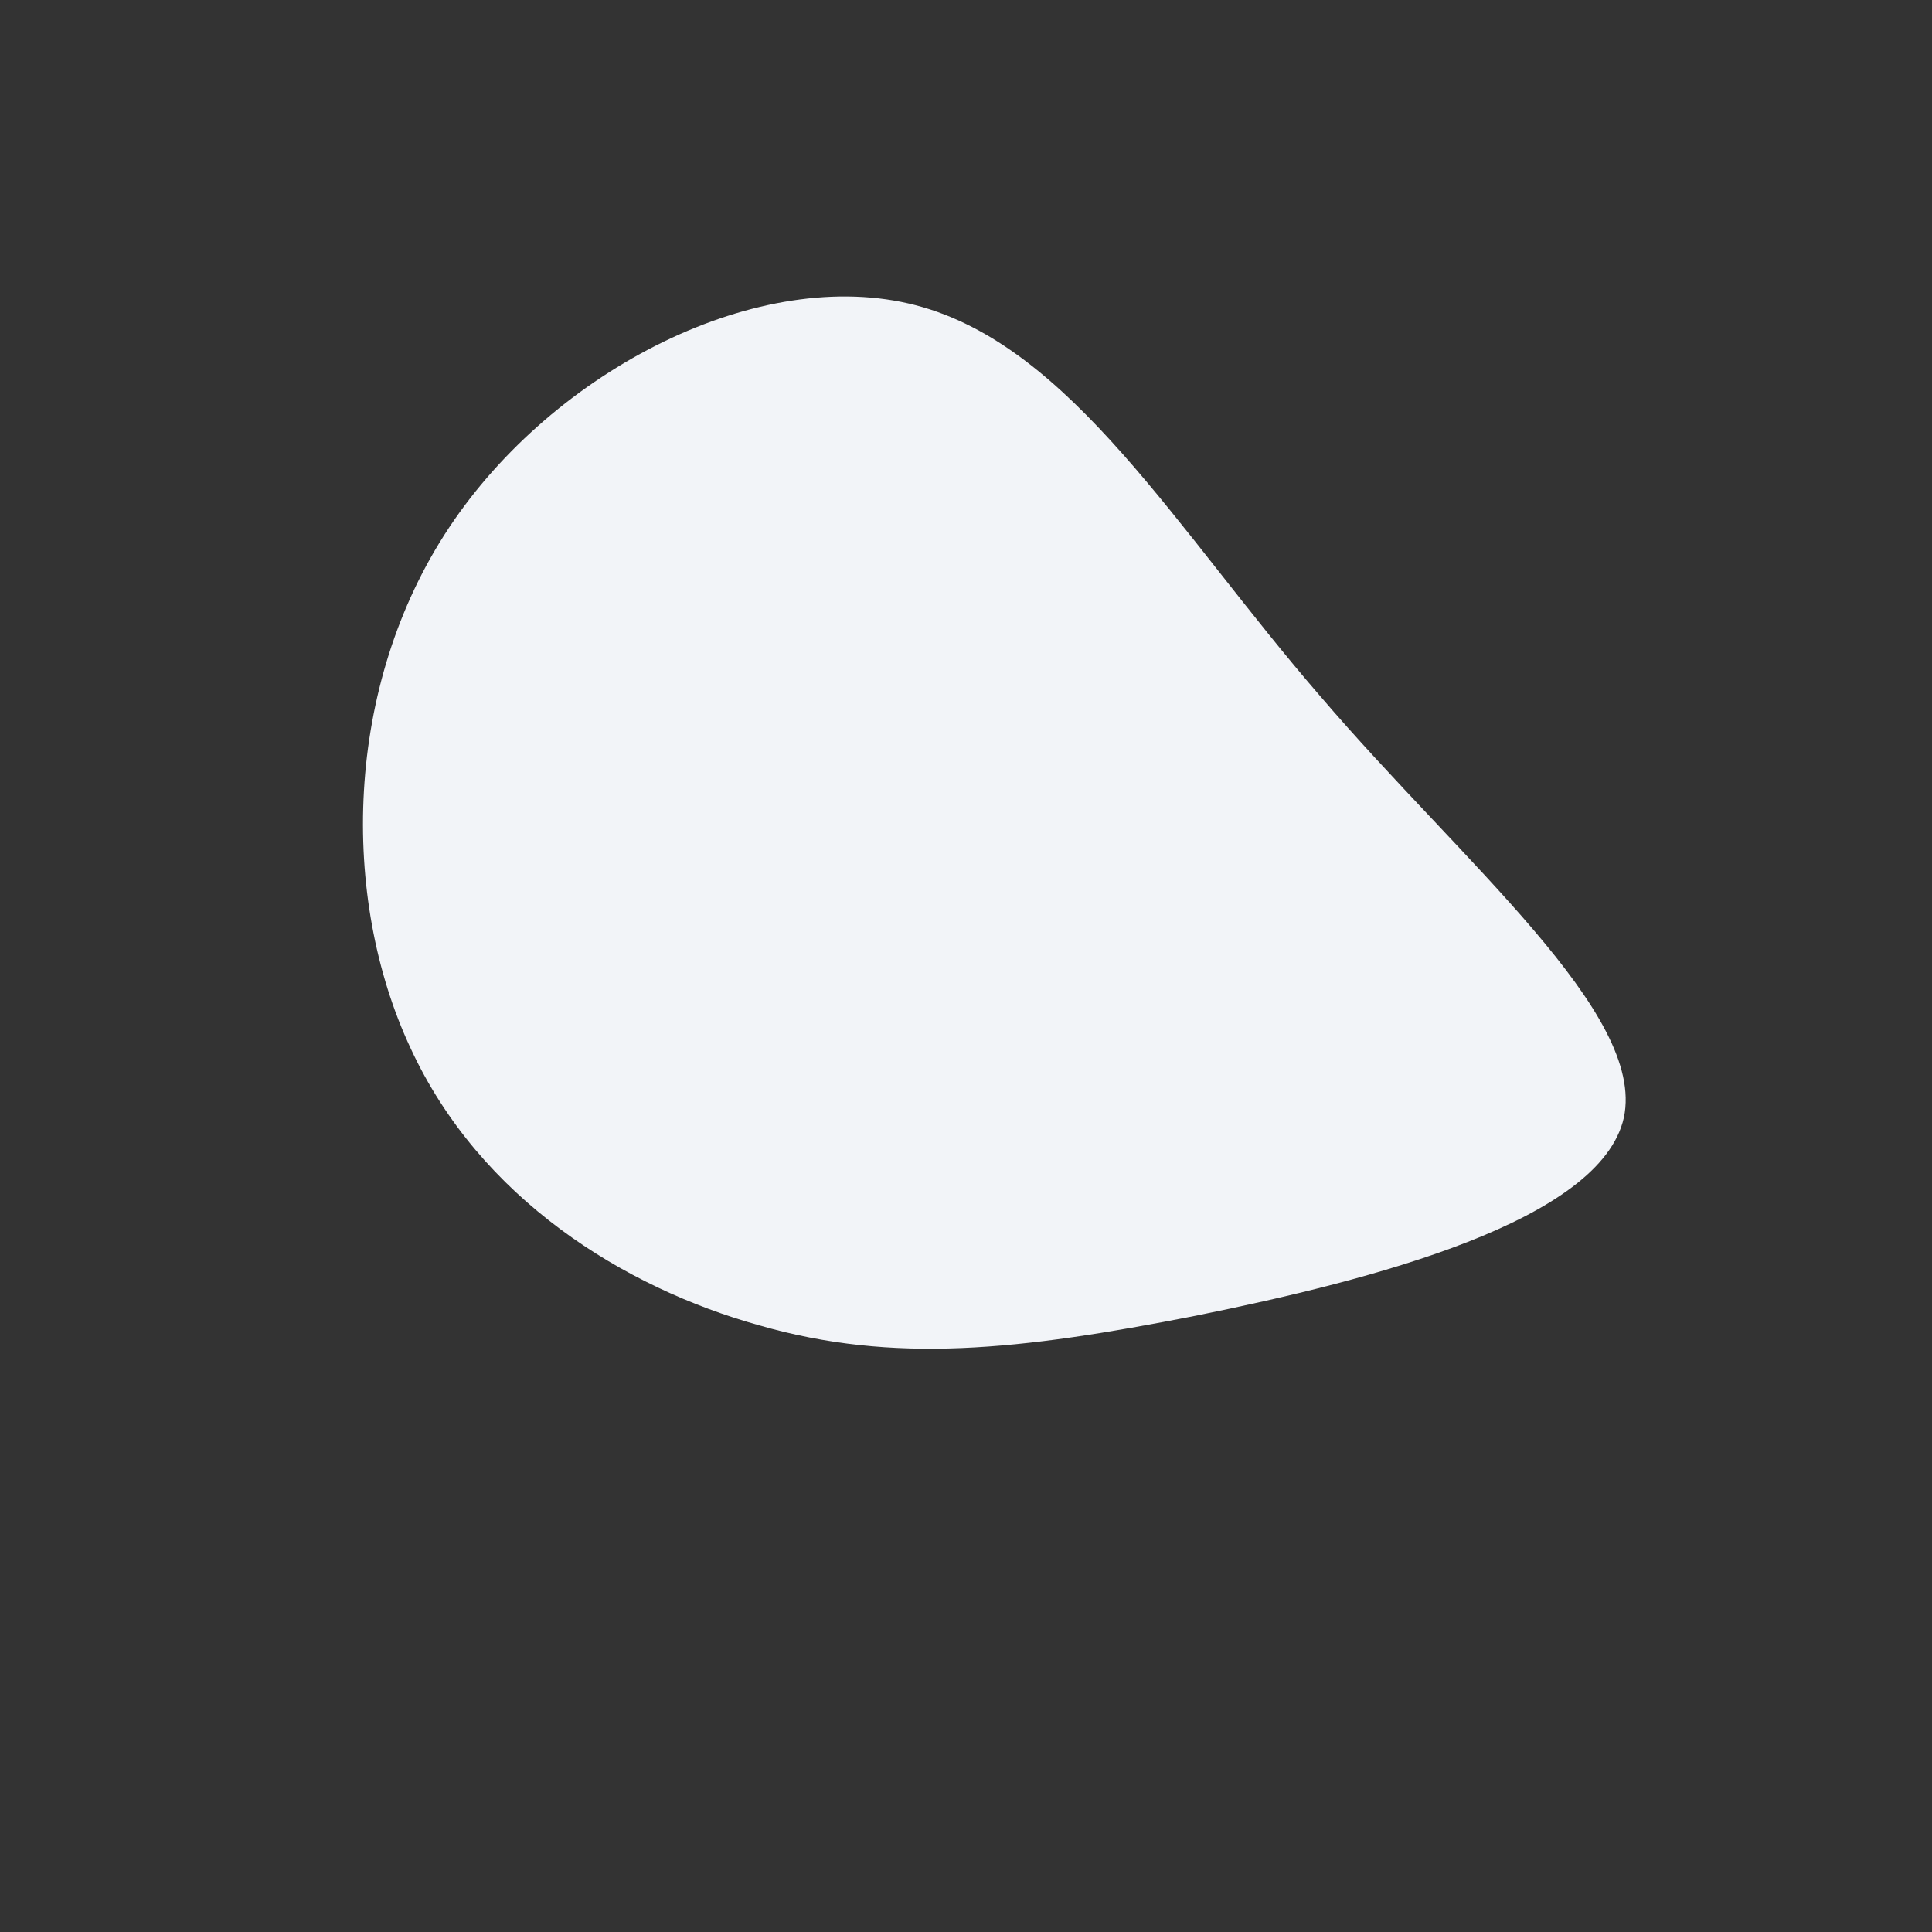 <?xml version="1.0" standalone="no"?>
<svg viewBox="0 0 200 200" xmlns="http://www.w3.org/2000/svg">
  <rect x="0" y="0" width="200" height="200" fill="#333333" stroke="none"/>
  <path fill="#F2F4F8" d="M36.7,-27.9C51.5,-10.6,70.4,4.9,68.1,15.7C65.7,26.4,42.1,32.5,23.8,36.2C5.5,39.8,-7.5,41.2,-21.4,37.2C-35.4,33.3,-50.3,24.1,-57.5,8.5C-64.8,-7.1,-64.4,-29,-53.5,-45.4C-42.6,-61.8,-21.3,-72.6,-5.2,-68.4C10.9,-64.2,21.8,-45.1,36.7,-27.9Z" transform="translate(100 100)" />
</svg>

